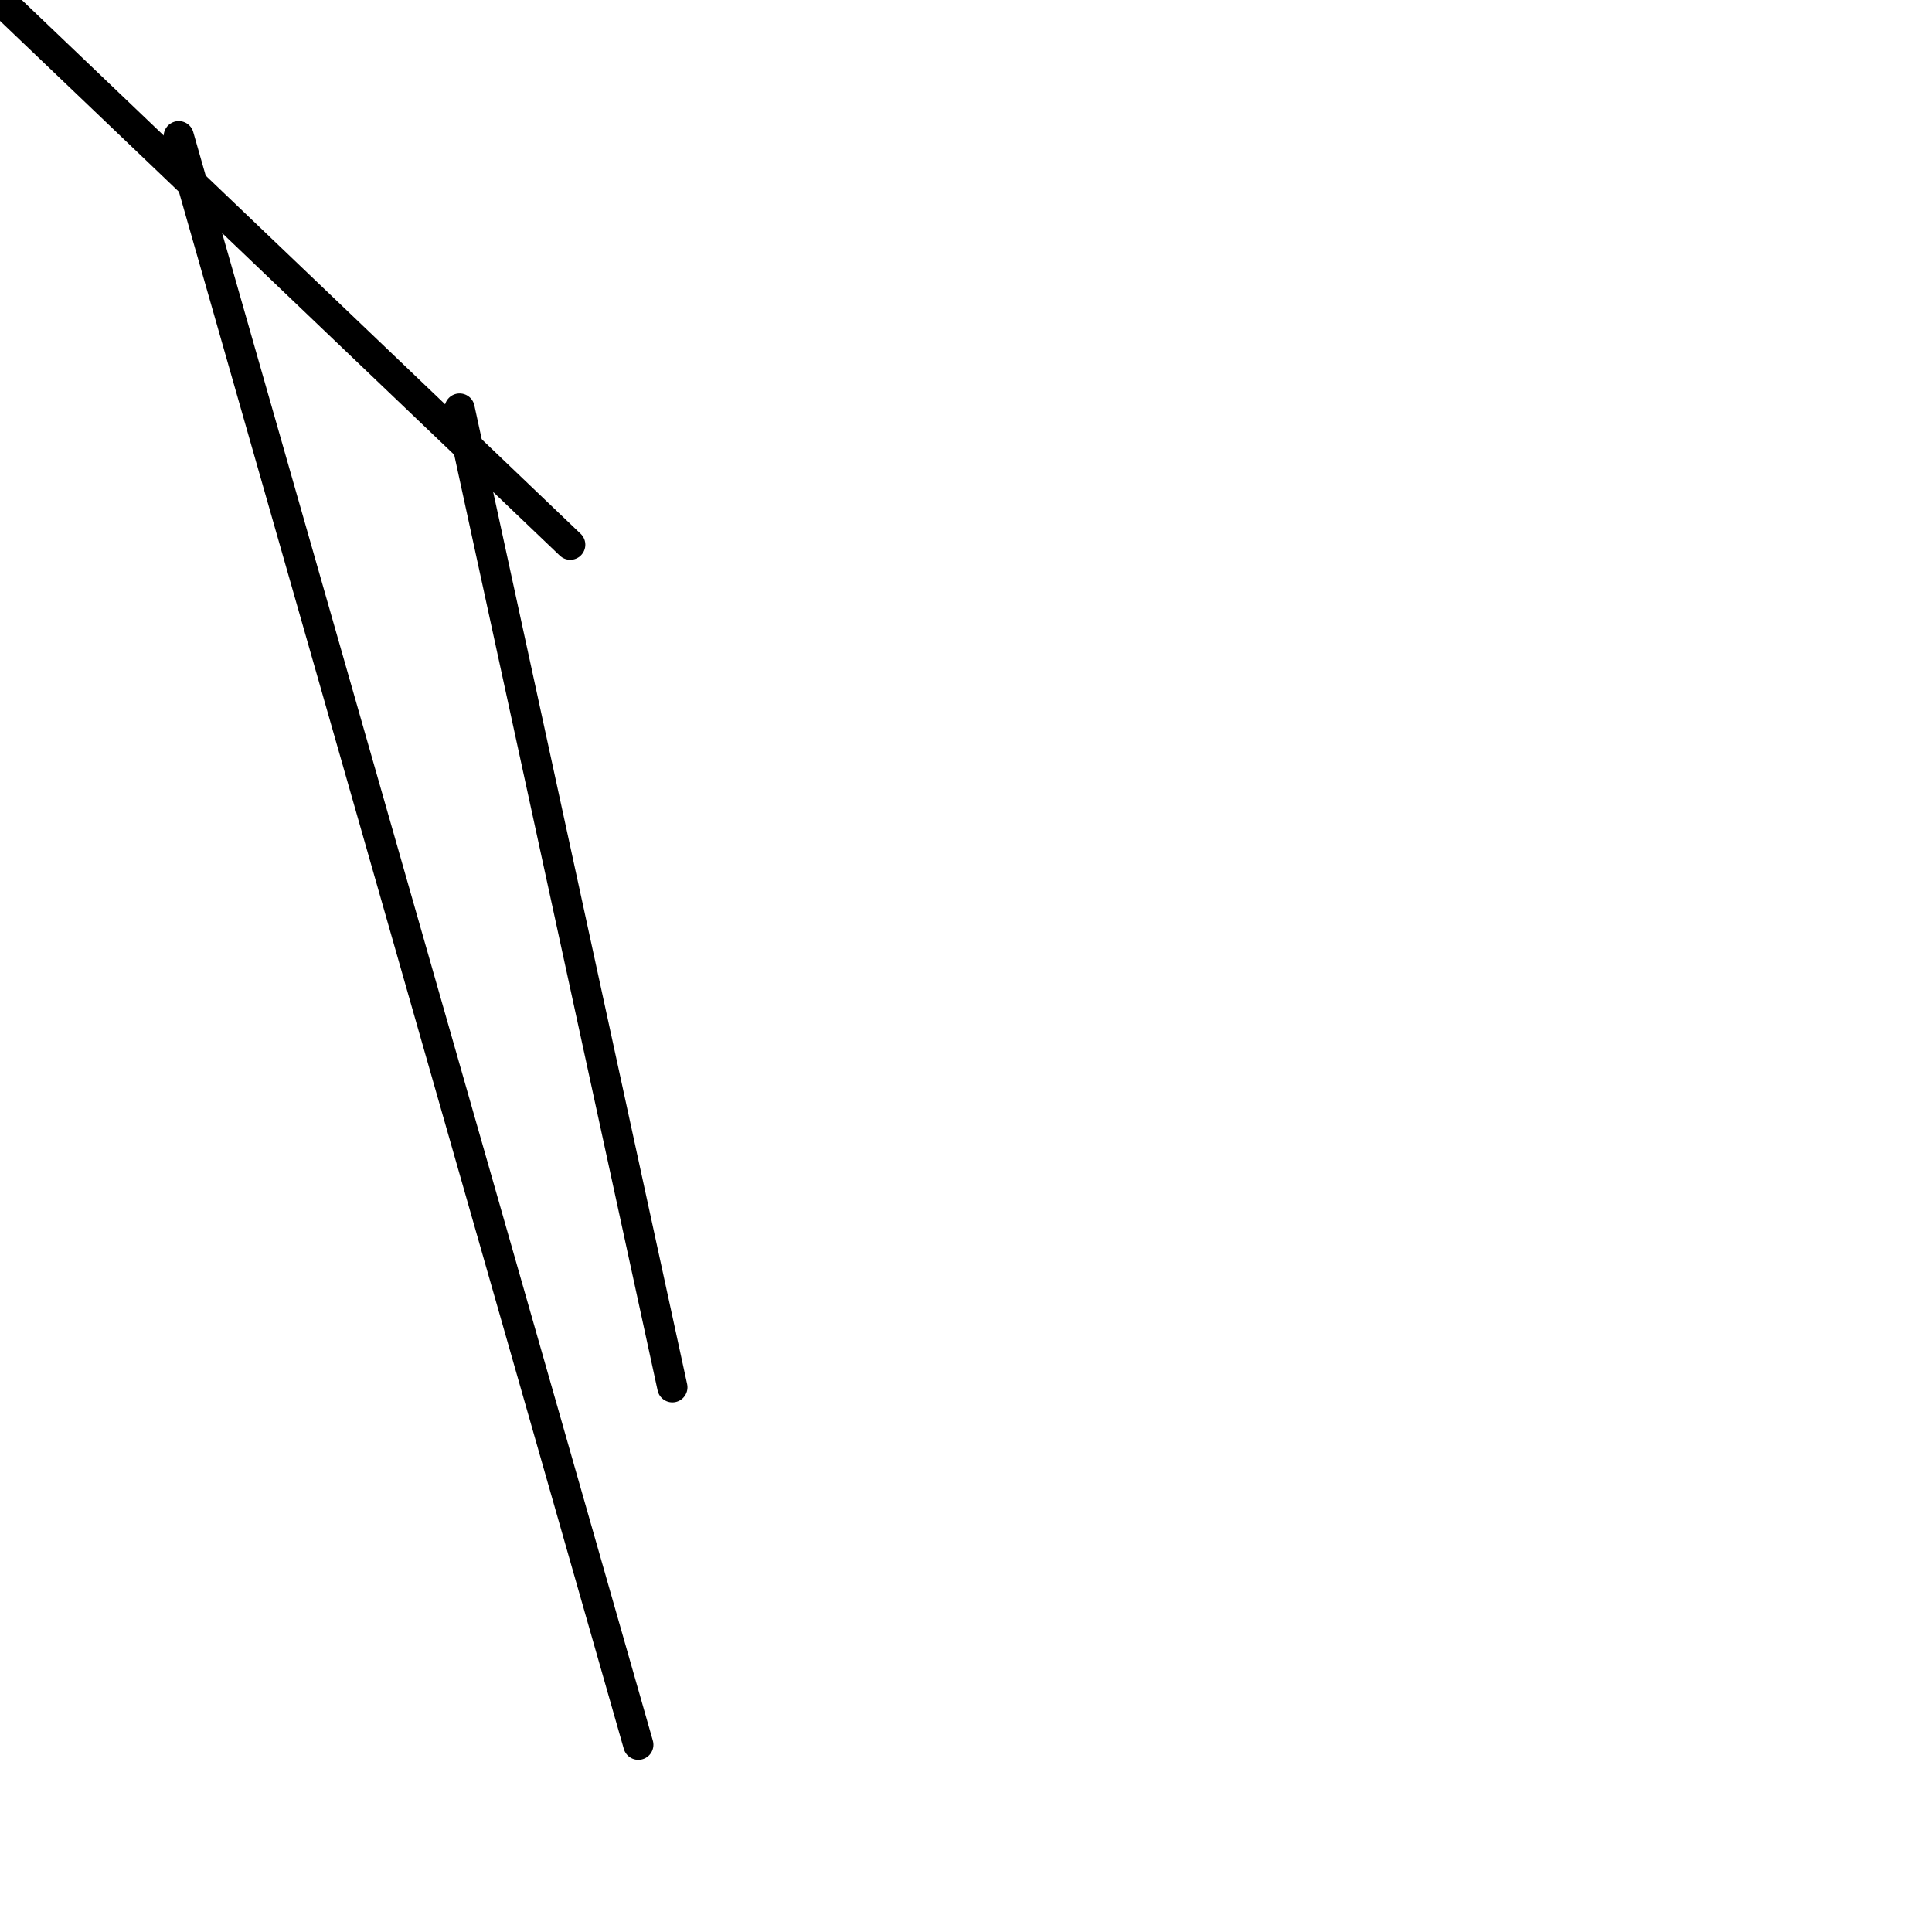 <?xml version="1.0" encoding="utf-8" ?>
<svg baseProfile="full" height="256" version="1.1" width="256" xmlns="http://www.w3.org/2000/svg" xmlns:ev="http://www.w3.org/2001/xml-events" xmlns:xlink="http://www.w3.org/1999/xlink"><defs /><polyline fill="none" points="0.0,0.0 75.559,72.176" stroke="black" stroke-linecap="round" stroke-width="4" /><polyline fill="none" points="23.683,18.044 84.581,231.189" stroke="black" stroke-linecap="round" stroke-width="4" /><polyline fill="none" points="60.899,54.132 89.093,183.824" stroke="black" stroke-linecap="round" stroke-width="4" /></svg>